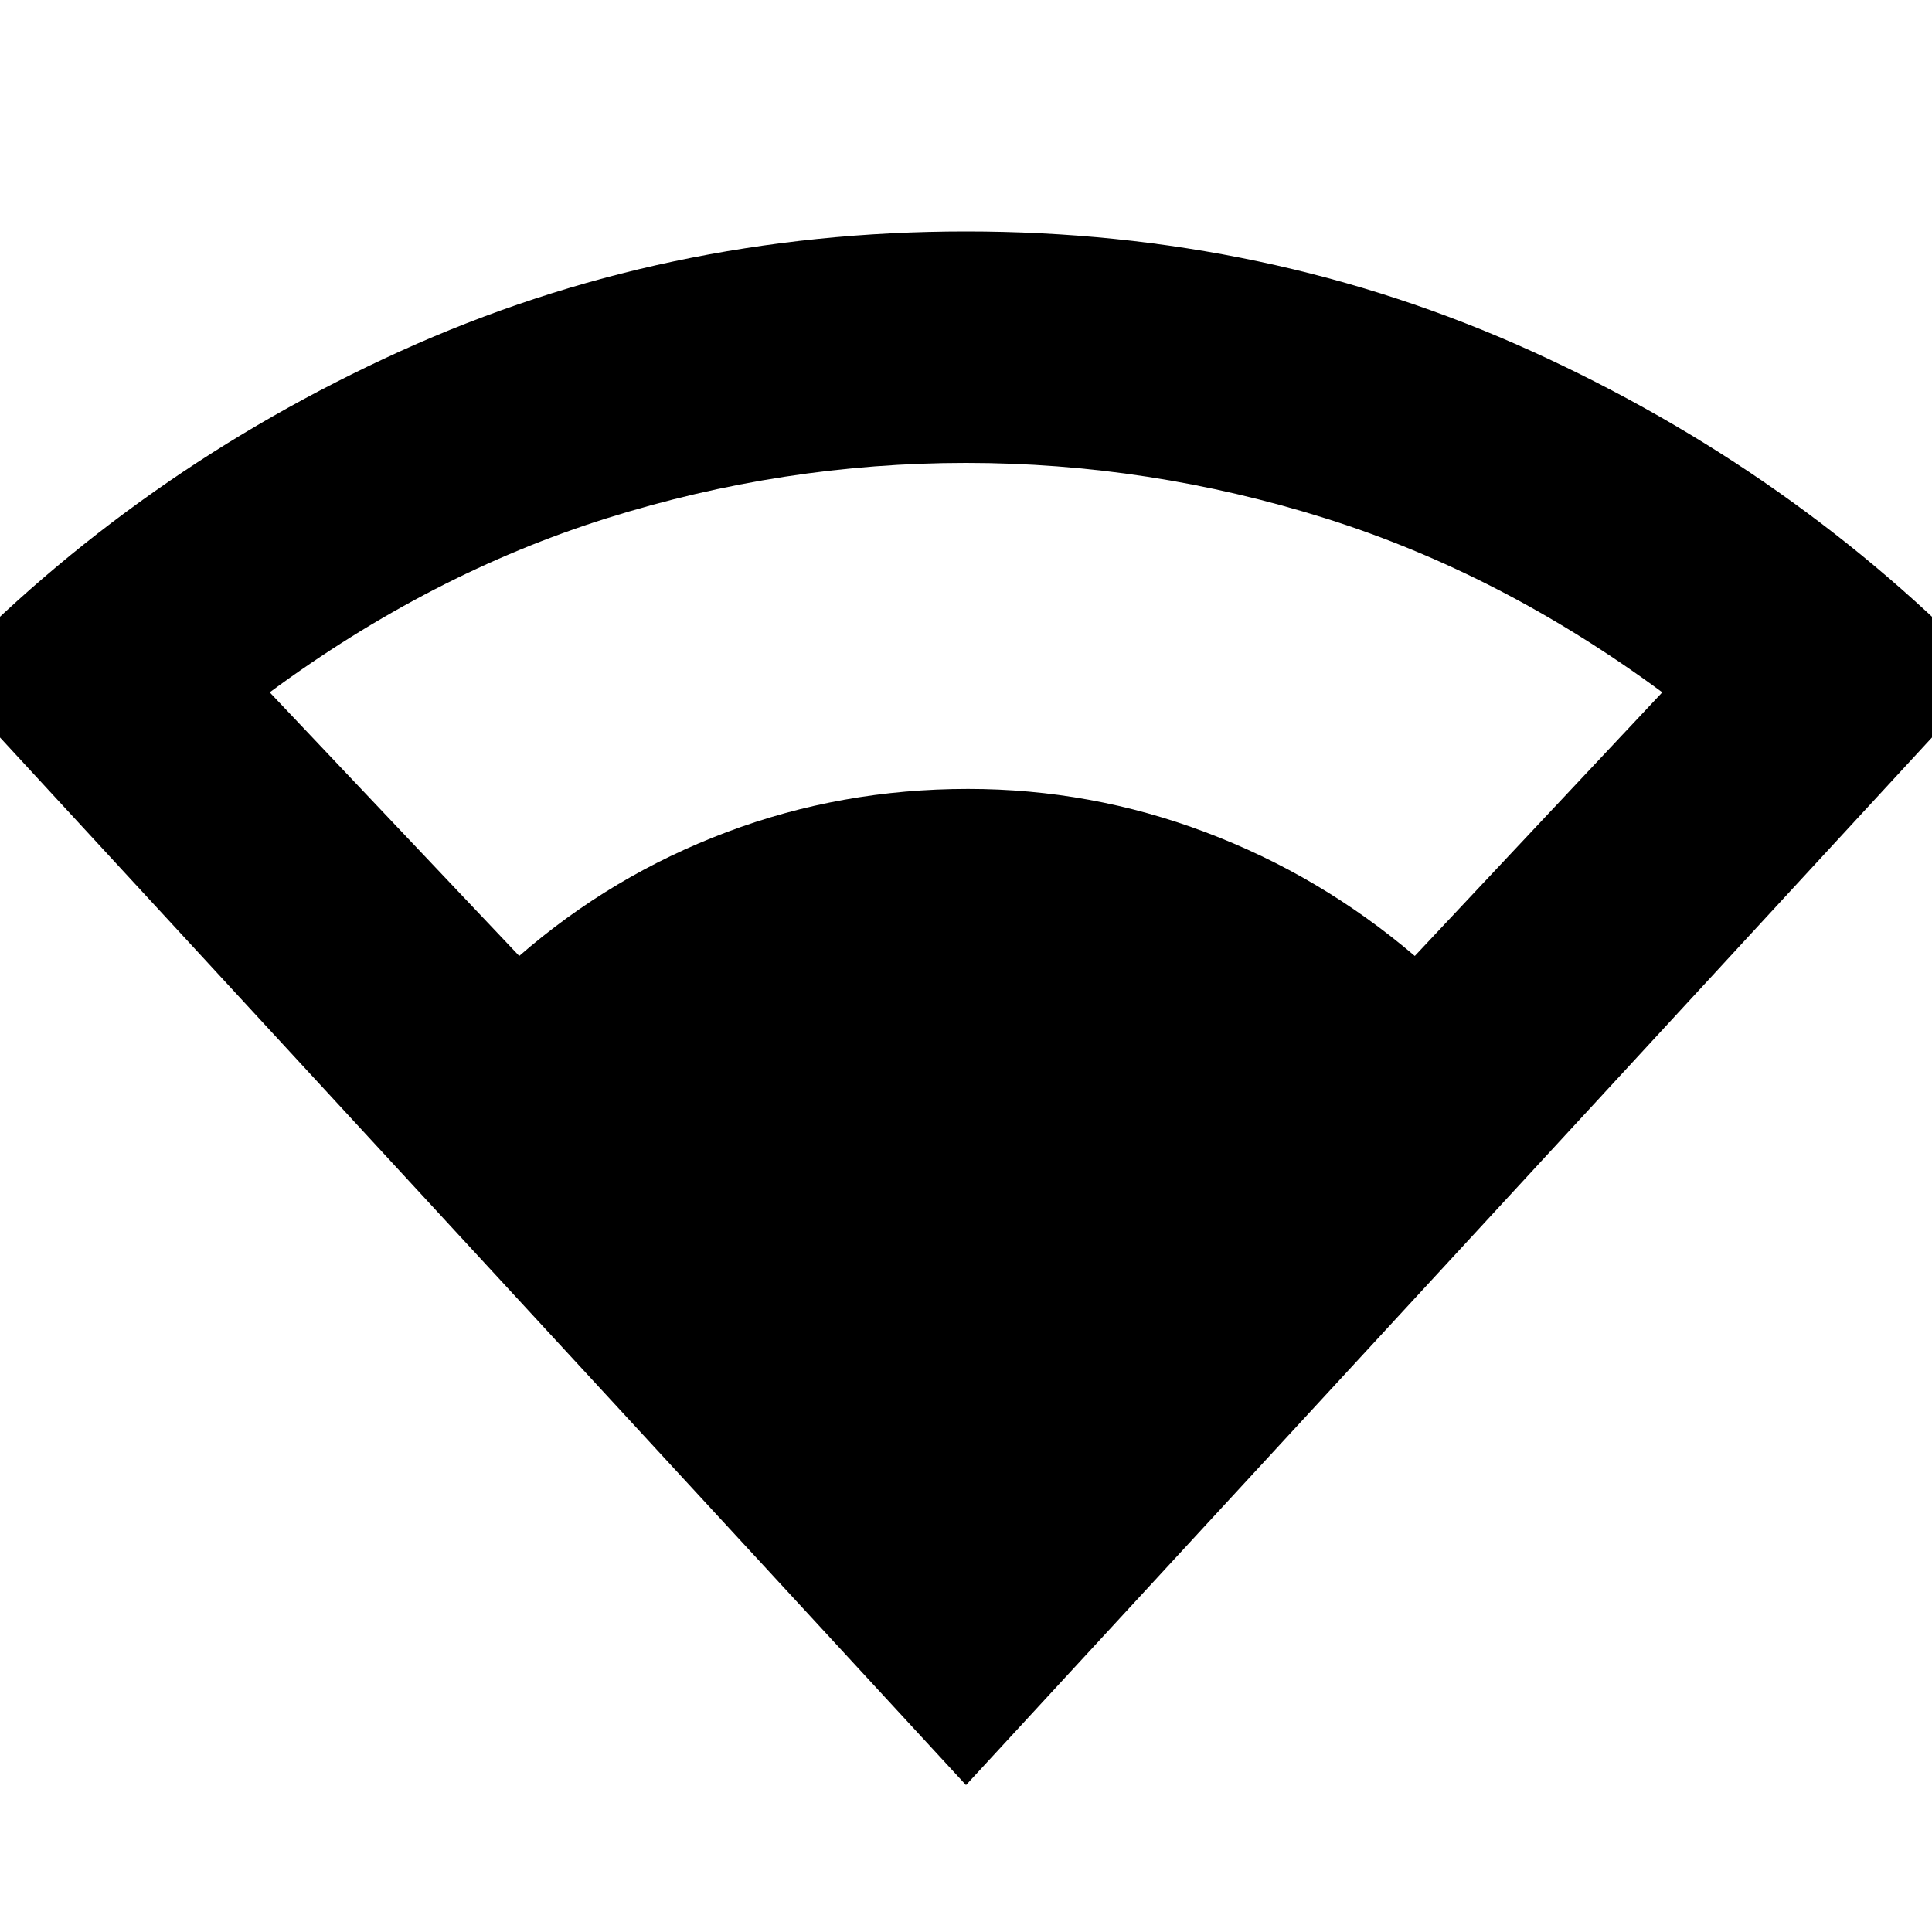 <svg xmlns="http://www.w3.org/2000/svg" height="20" width="20"><path d="M10 18.479-.604 6.979q2.021-2.104 4.75-3.344Q6.875 2.396 10 2.396t5.854 1.239q2.729 1.24 4.75 3.344ZM5.375 9.896q.958-.834 2.146-1.281 1.187-.448 2.5-.448 1.271 0 2.458.448 1.188.447 2.167 1.281l2.562-2.729q-1.666-1.229-3.489-1.802T10 4.792q-1.896 0-3.719.573T2.792 7.167Z"/></svg>